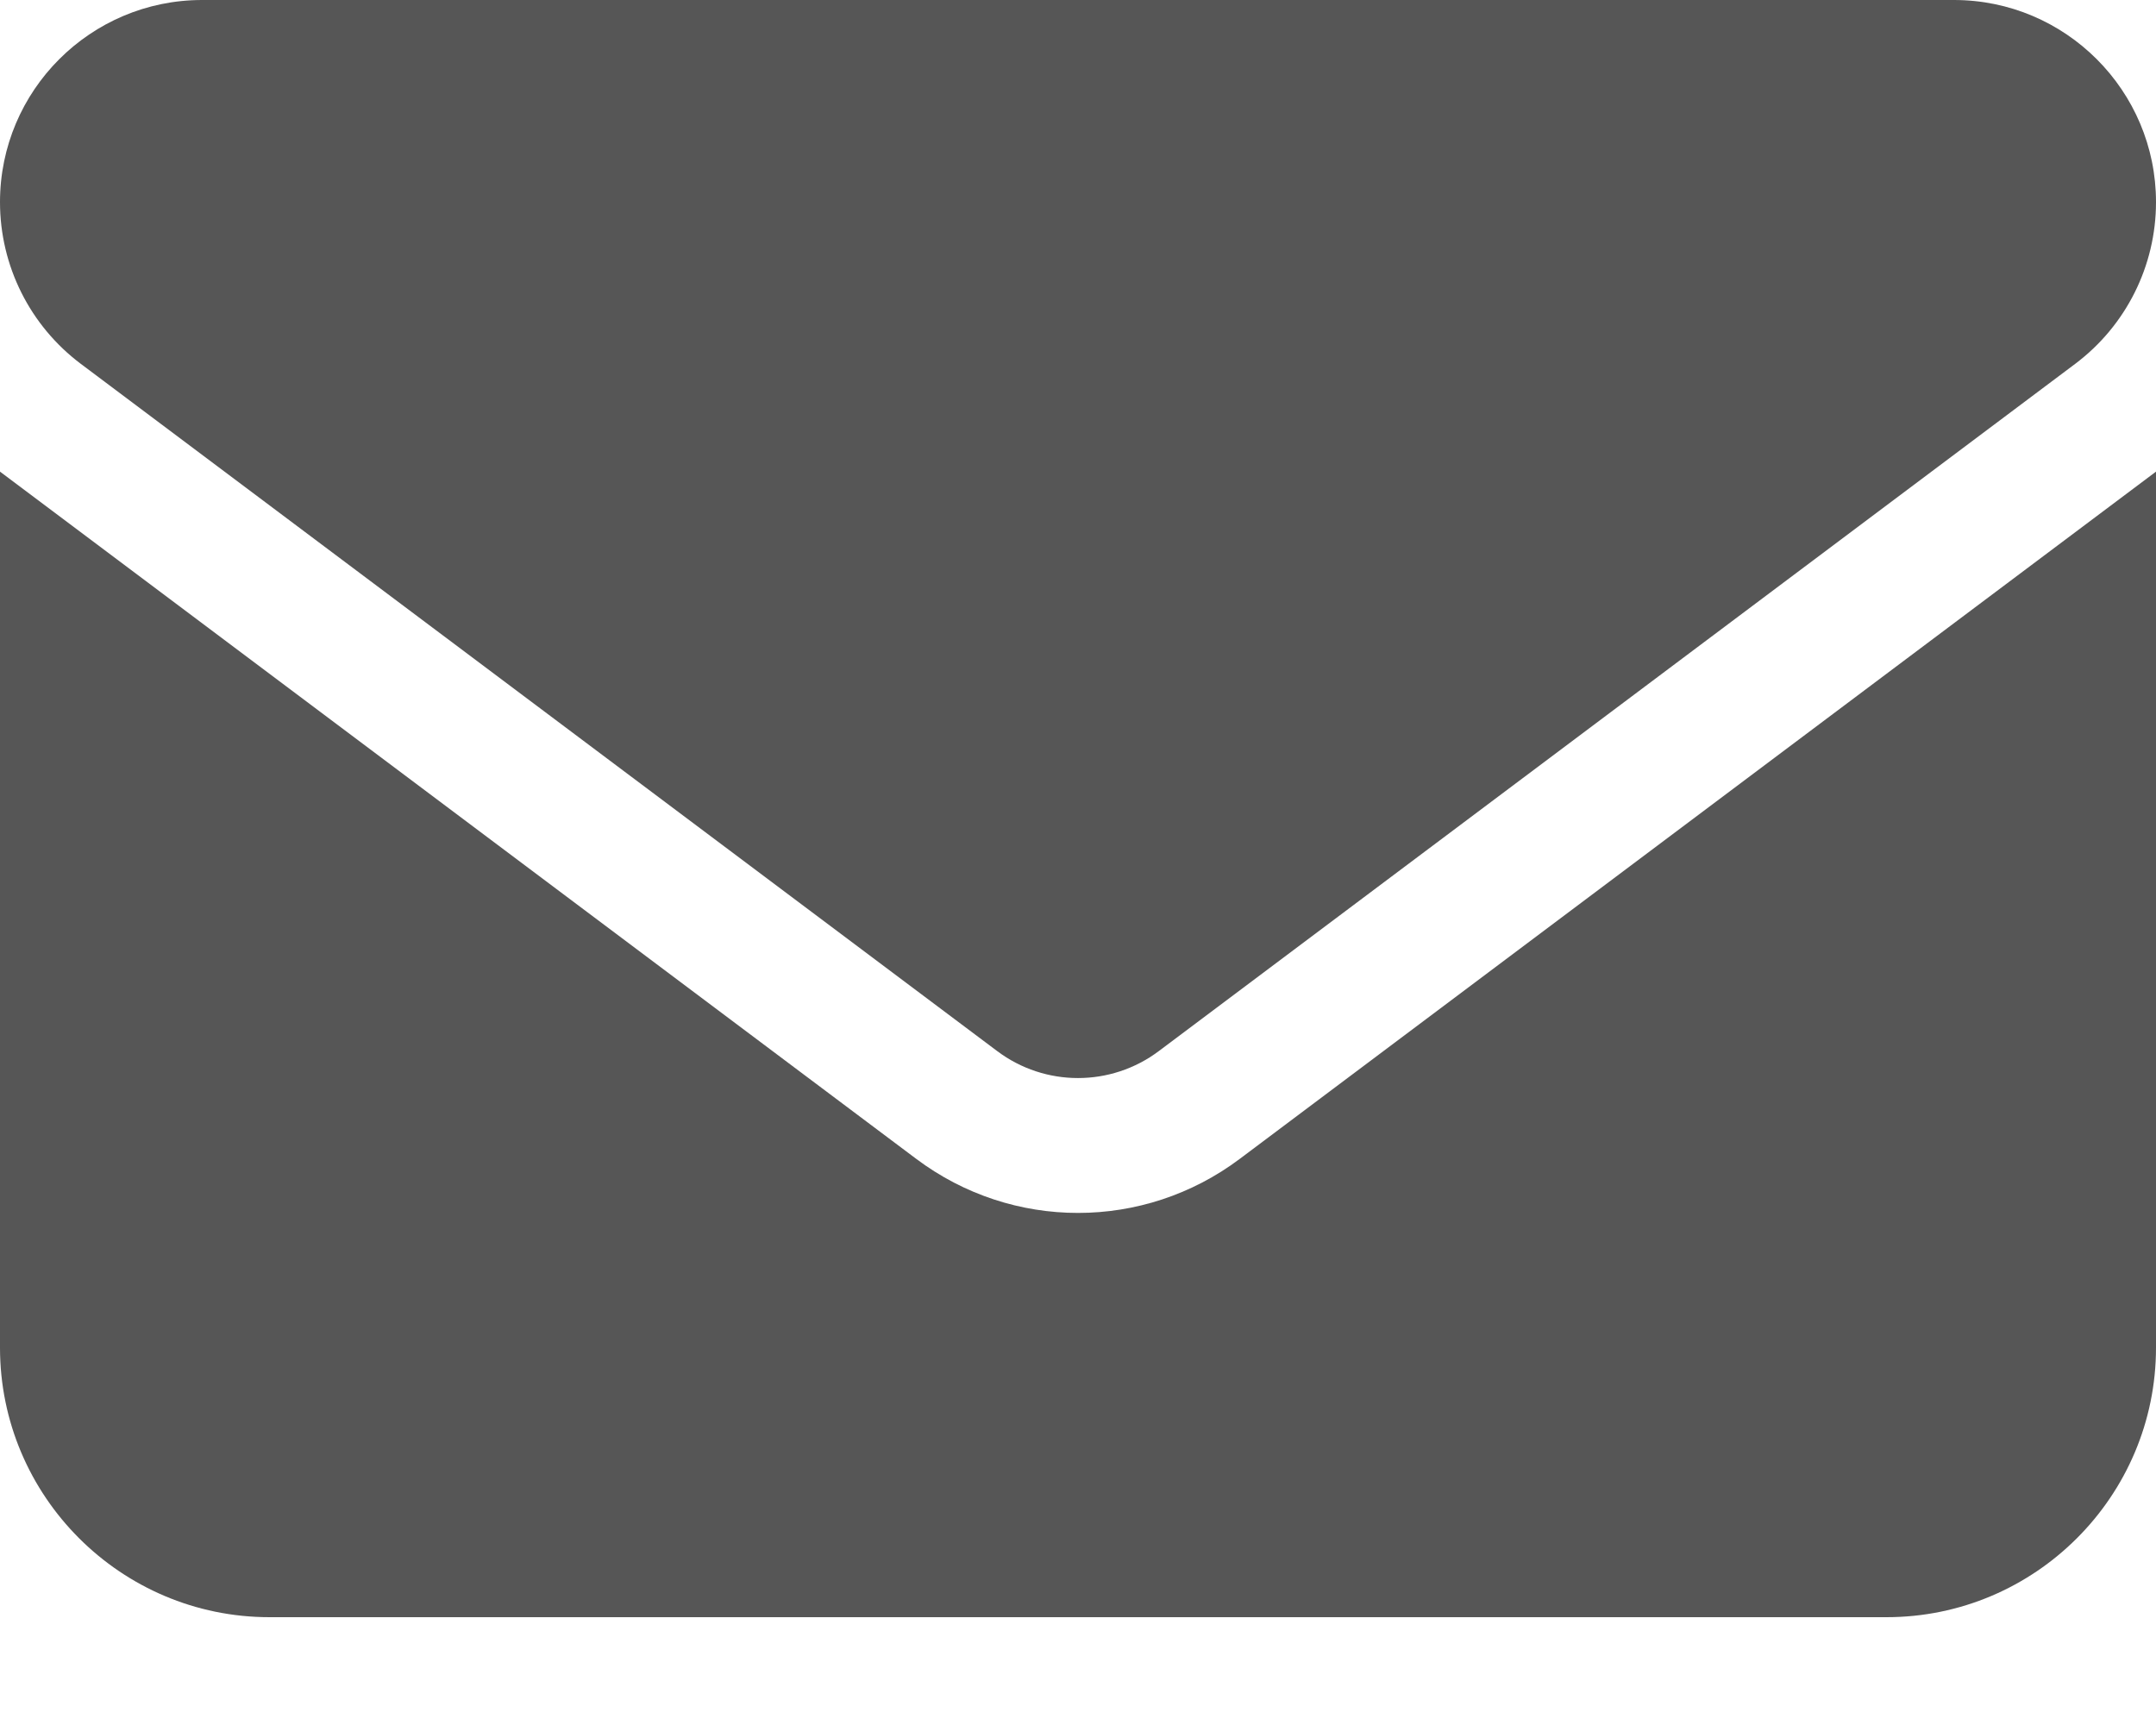 <svg width="15" height="12" viewBox="0 0 15 12" fill="none" xmlns="http://www.w3.org/2000/svg">
<path d="M1.406 0C0.63 0 0 0.63 0 1.406C0 1.849 0.208 2.265 0.562 2.531L6.938 7.312C7.271 7.562 7.729 7.562 8.062 7.312L14.438 2.531C14.792 2.265 15 1.849 15 1.406C15 0.63 14.37 0 13.594 0H1.406ZM0 3.281V9.375C0 10.409 0.841 11.25 1.875 11.25H13.125C14.159 11.25 15 10.409 15 9.375V3.281L8.625 8.062C7.957 8.563 7.043 8.563 6.375 8.062L0 3.281Z" fill="#565656"/>
</svg>
